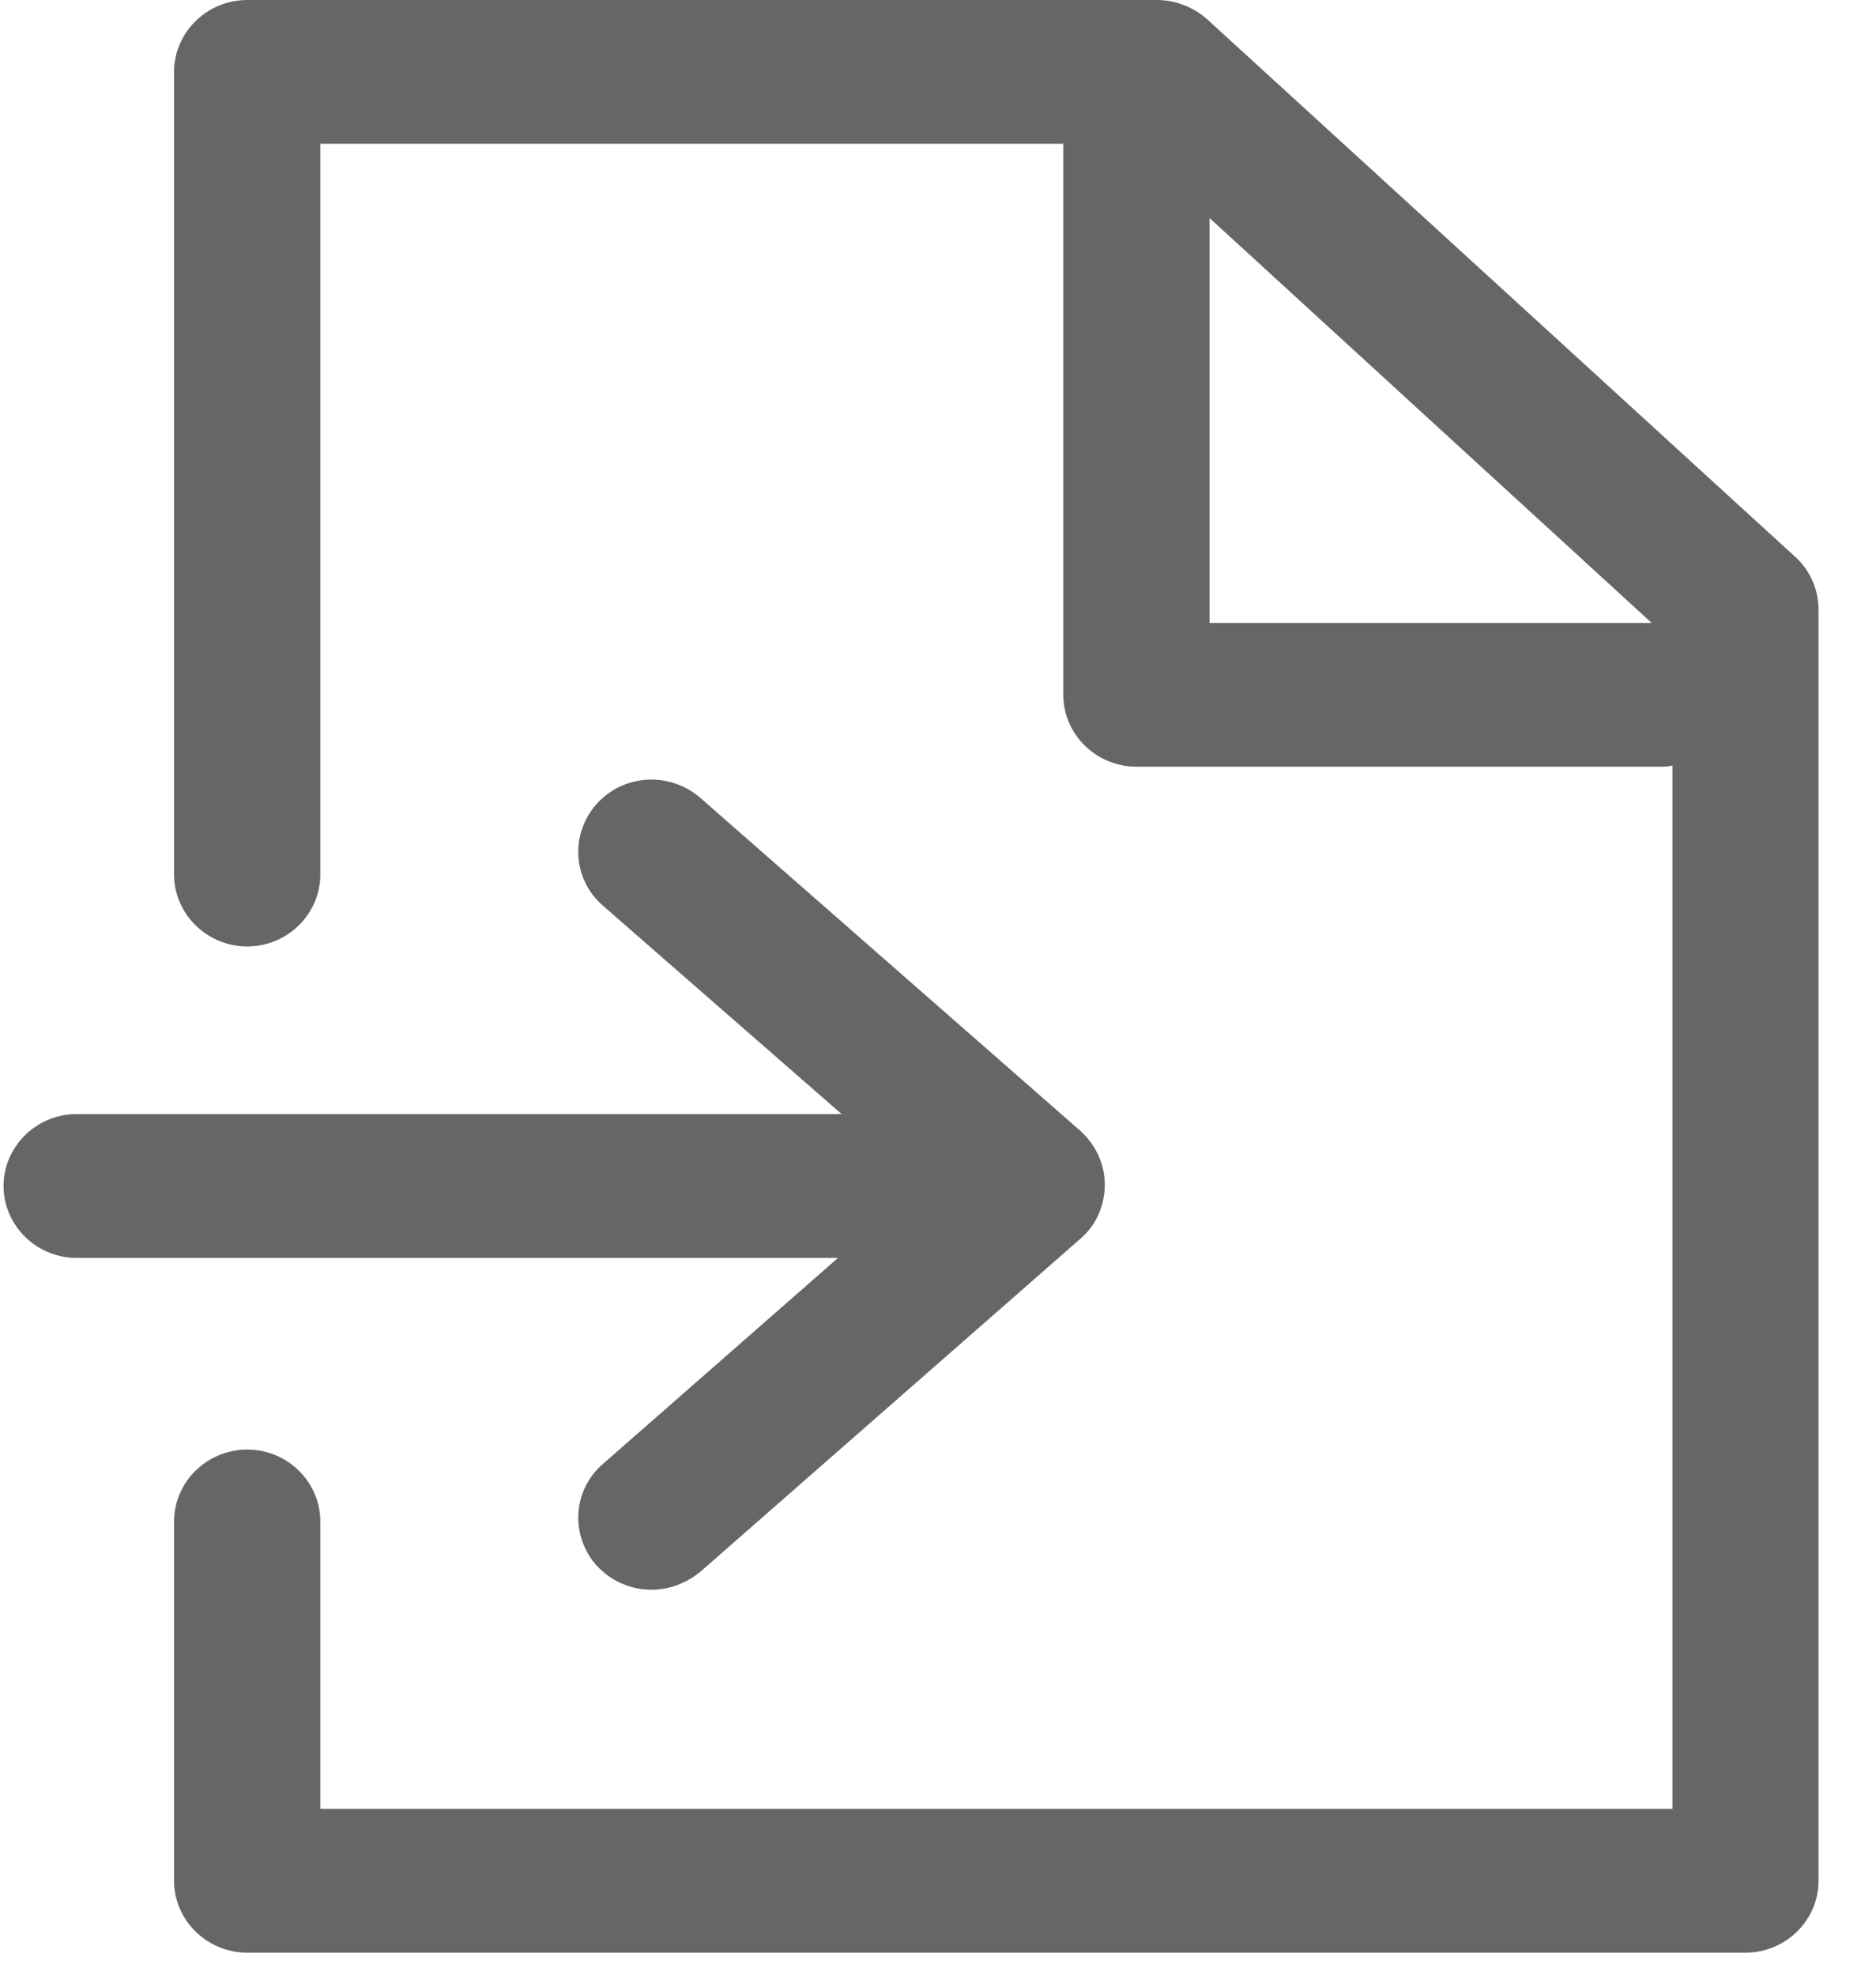 <?xml version="1.0" encoding="UTF-8"?>
<svg width="19px" height="20px" viewBox="0 0 19 20" version="1.1" xmlns="http://www.w3.org/2000/svg" xmlns:xlink="http://www.w3.org/1999/xlink">
    <!-- Generator: Sketch 51.3 (57544) - http://www.bohemiancoding.com/sketch -->
    <title>Group 17 Copy</title>
    <desc>Created with Sketch.</desc>
    <defs></defs>
    <g id="A-Migration-Engineer" stroke="none" stroke-width="1" fill="none" fill-rule="evenodd">
        <g id="A0_Migration-Engineer-V1" transform="translate(-855, -599)" fill="#666666" fill-rule="nonzero">
            <g id="Group-4" transform="translate(855, 360)">
                <g id="Group-17-Copy" transform="translate(0, 239)">
                    <path d="M18.418,19.04 L18.418,6.173 C18.418,5.967 18.332,5.773 18.184,5.639 L12.225,0.194 C12.089,0.073 11.904,0 11.719,0 L2.504,0 C2.097,0 1.763,0.327 1.763,0.728 L1.763,8.853 C1.763,9.253 2.097,9.581 2.504,9.581 C2.911,9.581 3.244,9.253 3.244,8.853 L3.244,1.455 L10.769,1.455 L10.769,7.034 C10.769,7.434 11.102,7.761 11.509,7.761 L16.814,7.761 C16.851,7.761 16.901,7.761 16.938,7.749 L16.938,18.312 L3.244,18.312 L3.244,15.402 C3.244,15.001 2.911,14.674 2.504,14.674 C2.097,14.674 1.763,15.001 1.763,15.402 L1.763,19.04 C1.763,19.44 2.097,19.767 2.504,19.767 L17.678,19.767 C18.085,19.767 18.418,19.44 18.418,19.04 Z M12.25,2.207 L16.728,6.306 L12.25,6.306 L12.25,2.207 Z" id="Shape"></path>
                    <path d="M0.036,12.006 C0.036,12.406 0.369,12.734 0.776,12.734 L8.487,12.734 L6.106,14.82 C5.798,15.086 5.773,15.547 6.044,15.85 C6.192,16.008 6.39,16.093 6.599,16.093 C6.772,16.093 6.945,16.032 7.093,15.911 L10.942,12.54 C11.102,12.406 11.189,12.2 11.189,11.994 C11.189,11.788 11.102,11.594 10.942,11.448 L7.093,8.077 C6.784,7.81 6.316,7.834 6.044,8.137 C5.773,8.441 5.798,8.901 6.106,9.168 L8.524,11.278 L0.776,11.278 C0.369,11.278 0.036,11.606 0.036,12.006 Z" id="Shape"></path>
                </g>
            </g>
        </g>
    </g>
</svg>